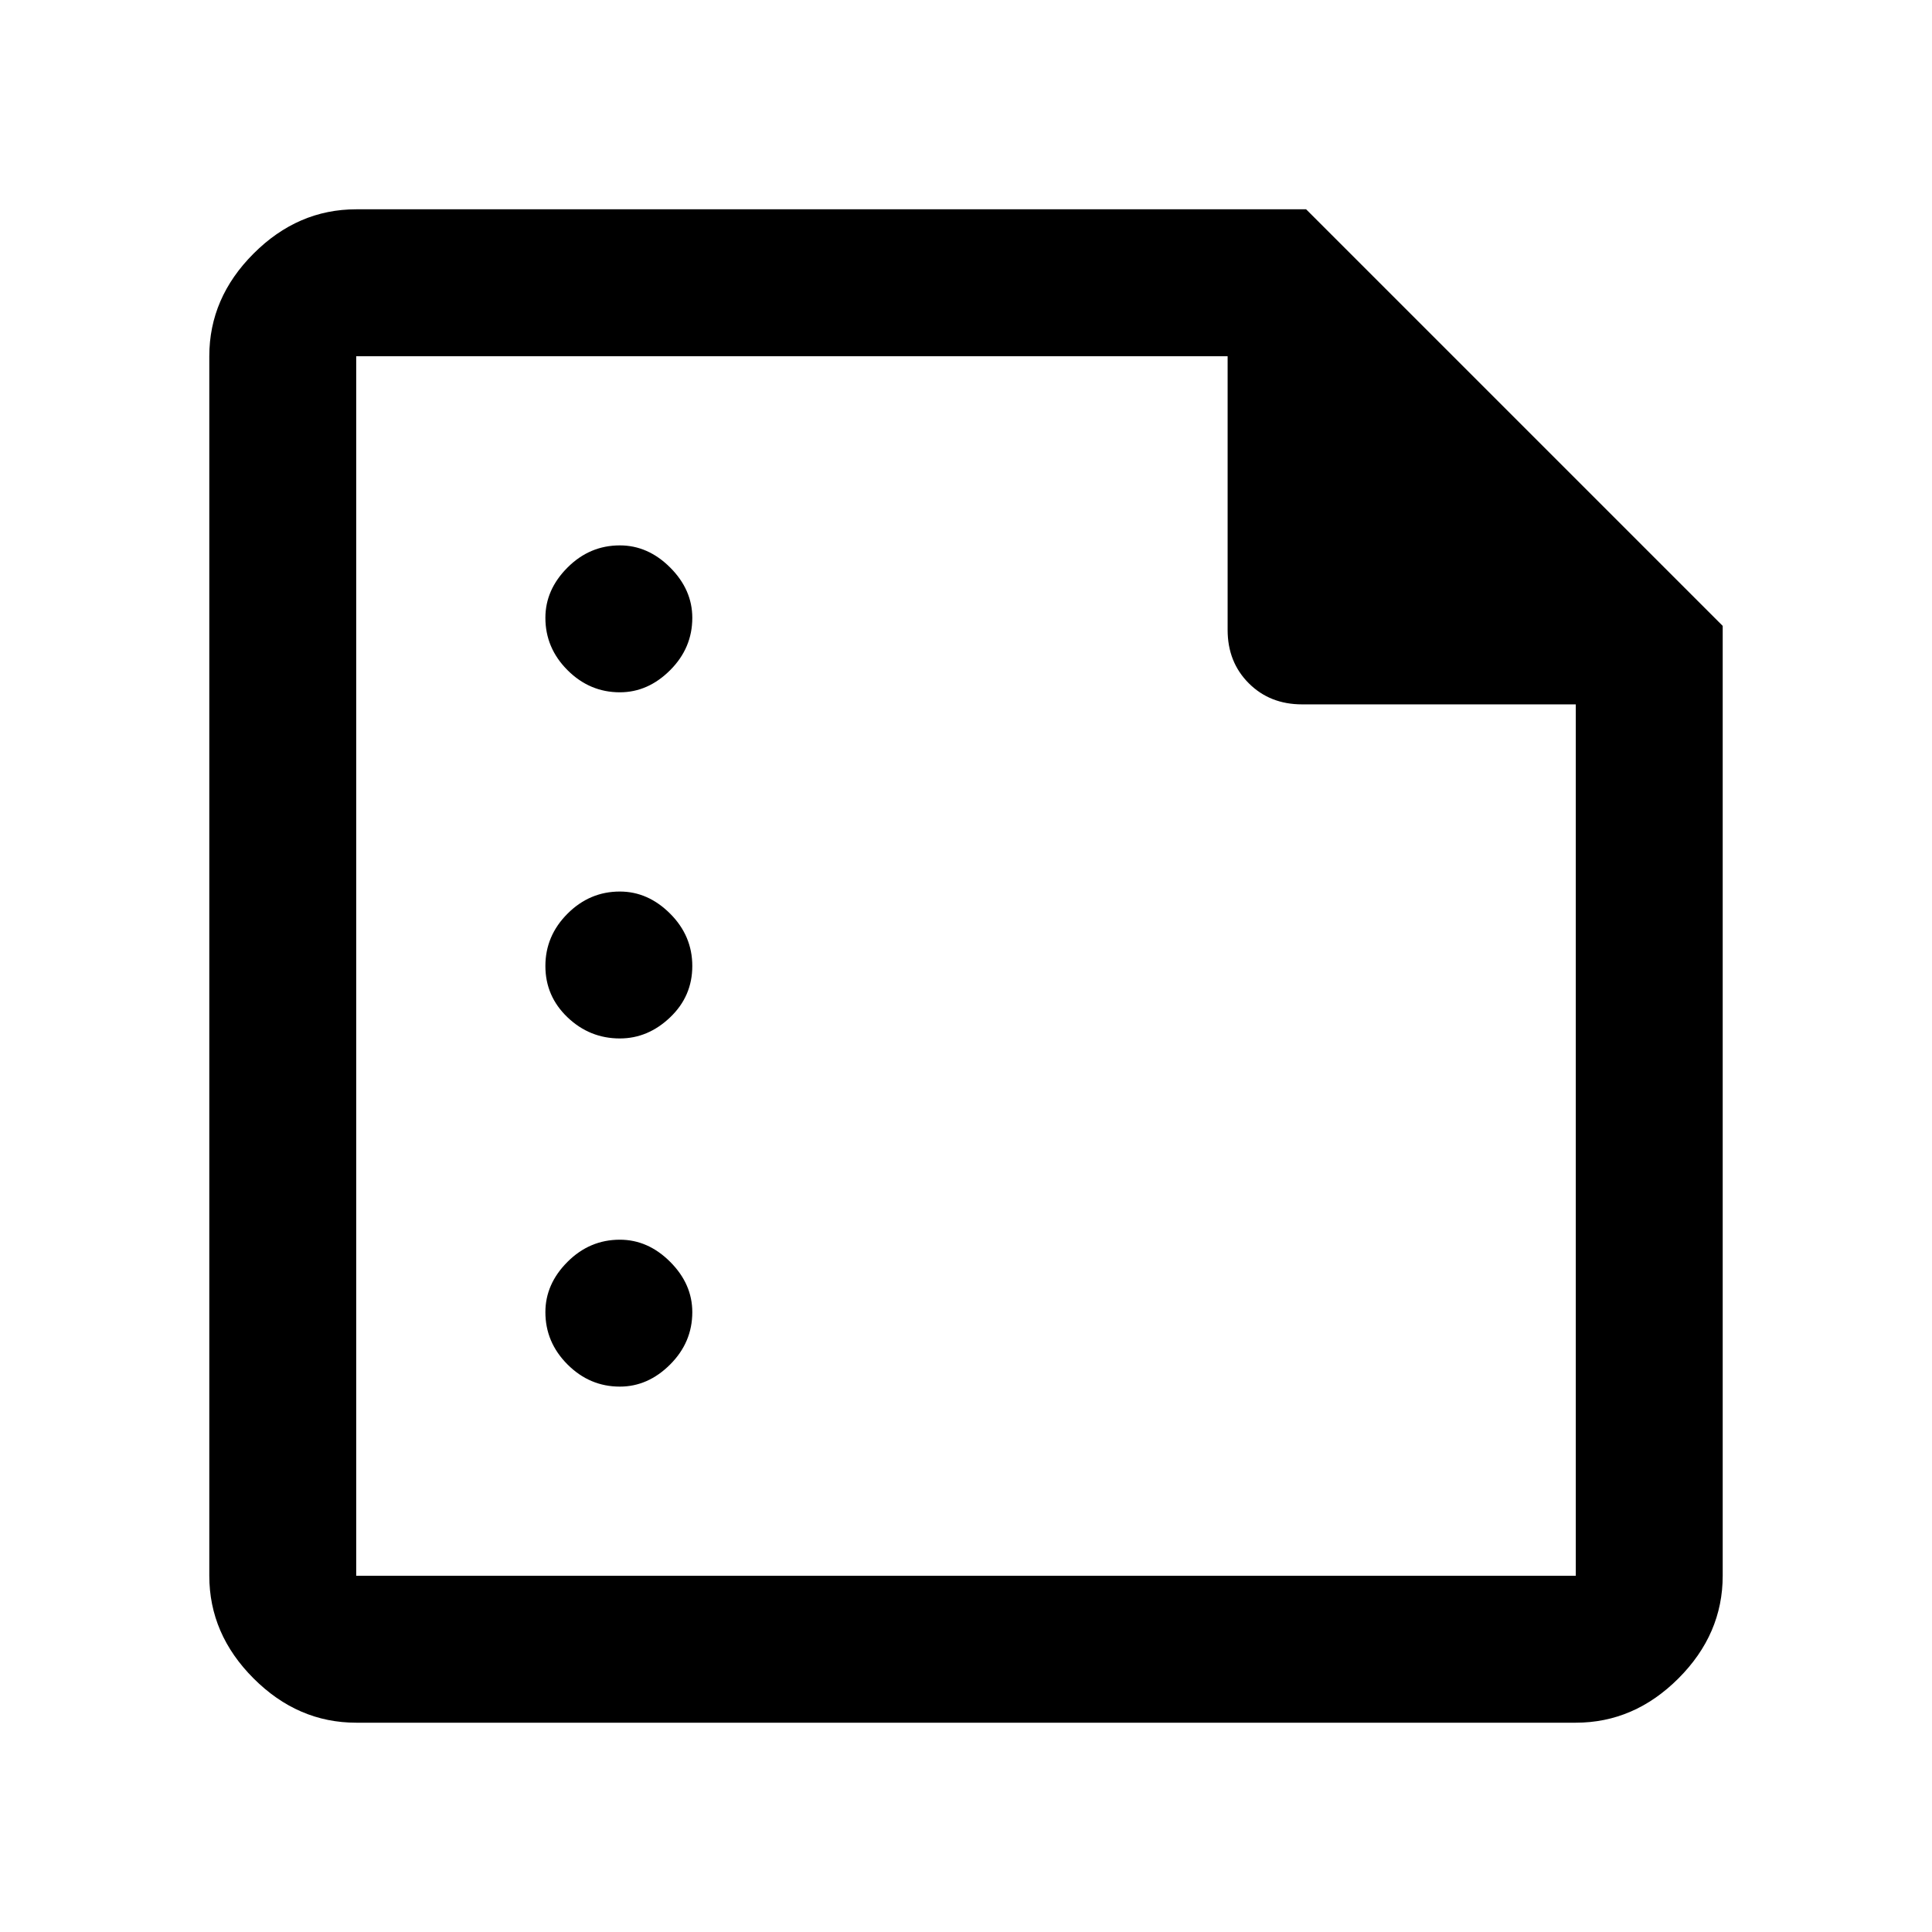 <svg xmlns="http://www.w3.org/2000/svg" height="48" width="48"><path d="M15.4 17.2q.7 0 1.25-.55t.55-1.3q0-.7-.55-1.25t-1.25-.55q-.75 0-1.3.55t-.55 1.25q0 .75.55 1.3t1.3.55Zm0 8.6q.7 0 1.25-.525T17.2 24q0-.75-.55-1.3t-1.25-.55q-.75 0-1.3.55t-.55 1.3q0 .75.55 1.275.55.525 1.3.525Zm0 8.65q.7 0 1.25-.55t.55-1.3q0-.7-.55-1.25t-1.25-.55q-.75 0-1.3.55t-.55 1.25q0 .75.55 1.3t1.3.55ZM8.85 42.8q-1.45 0-2.55-1.1-1.1-1.1-1.1-2.55V8.85q0-1.45 1.1-2.55 1.1-1.1 2.55-1.1h23.6L42.8 15.55v23.6q0 1.45-1.1 2.55-1.1 1.1-2.55 1.1Zm0-3.65h30.3V17.5h-6.8q-.8 0-1.325-.525-.525-.525-.525-1.325v-6.8H8.85v30.3Zm0-21.6v21.6-30.3 8.7-8.7 8.7Z"/></svg>